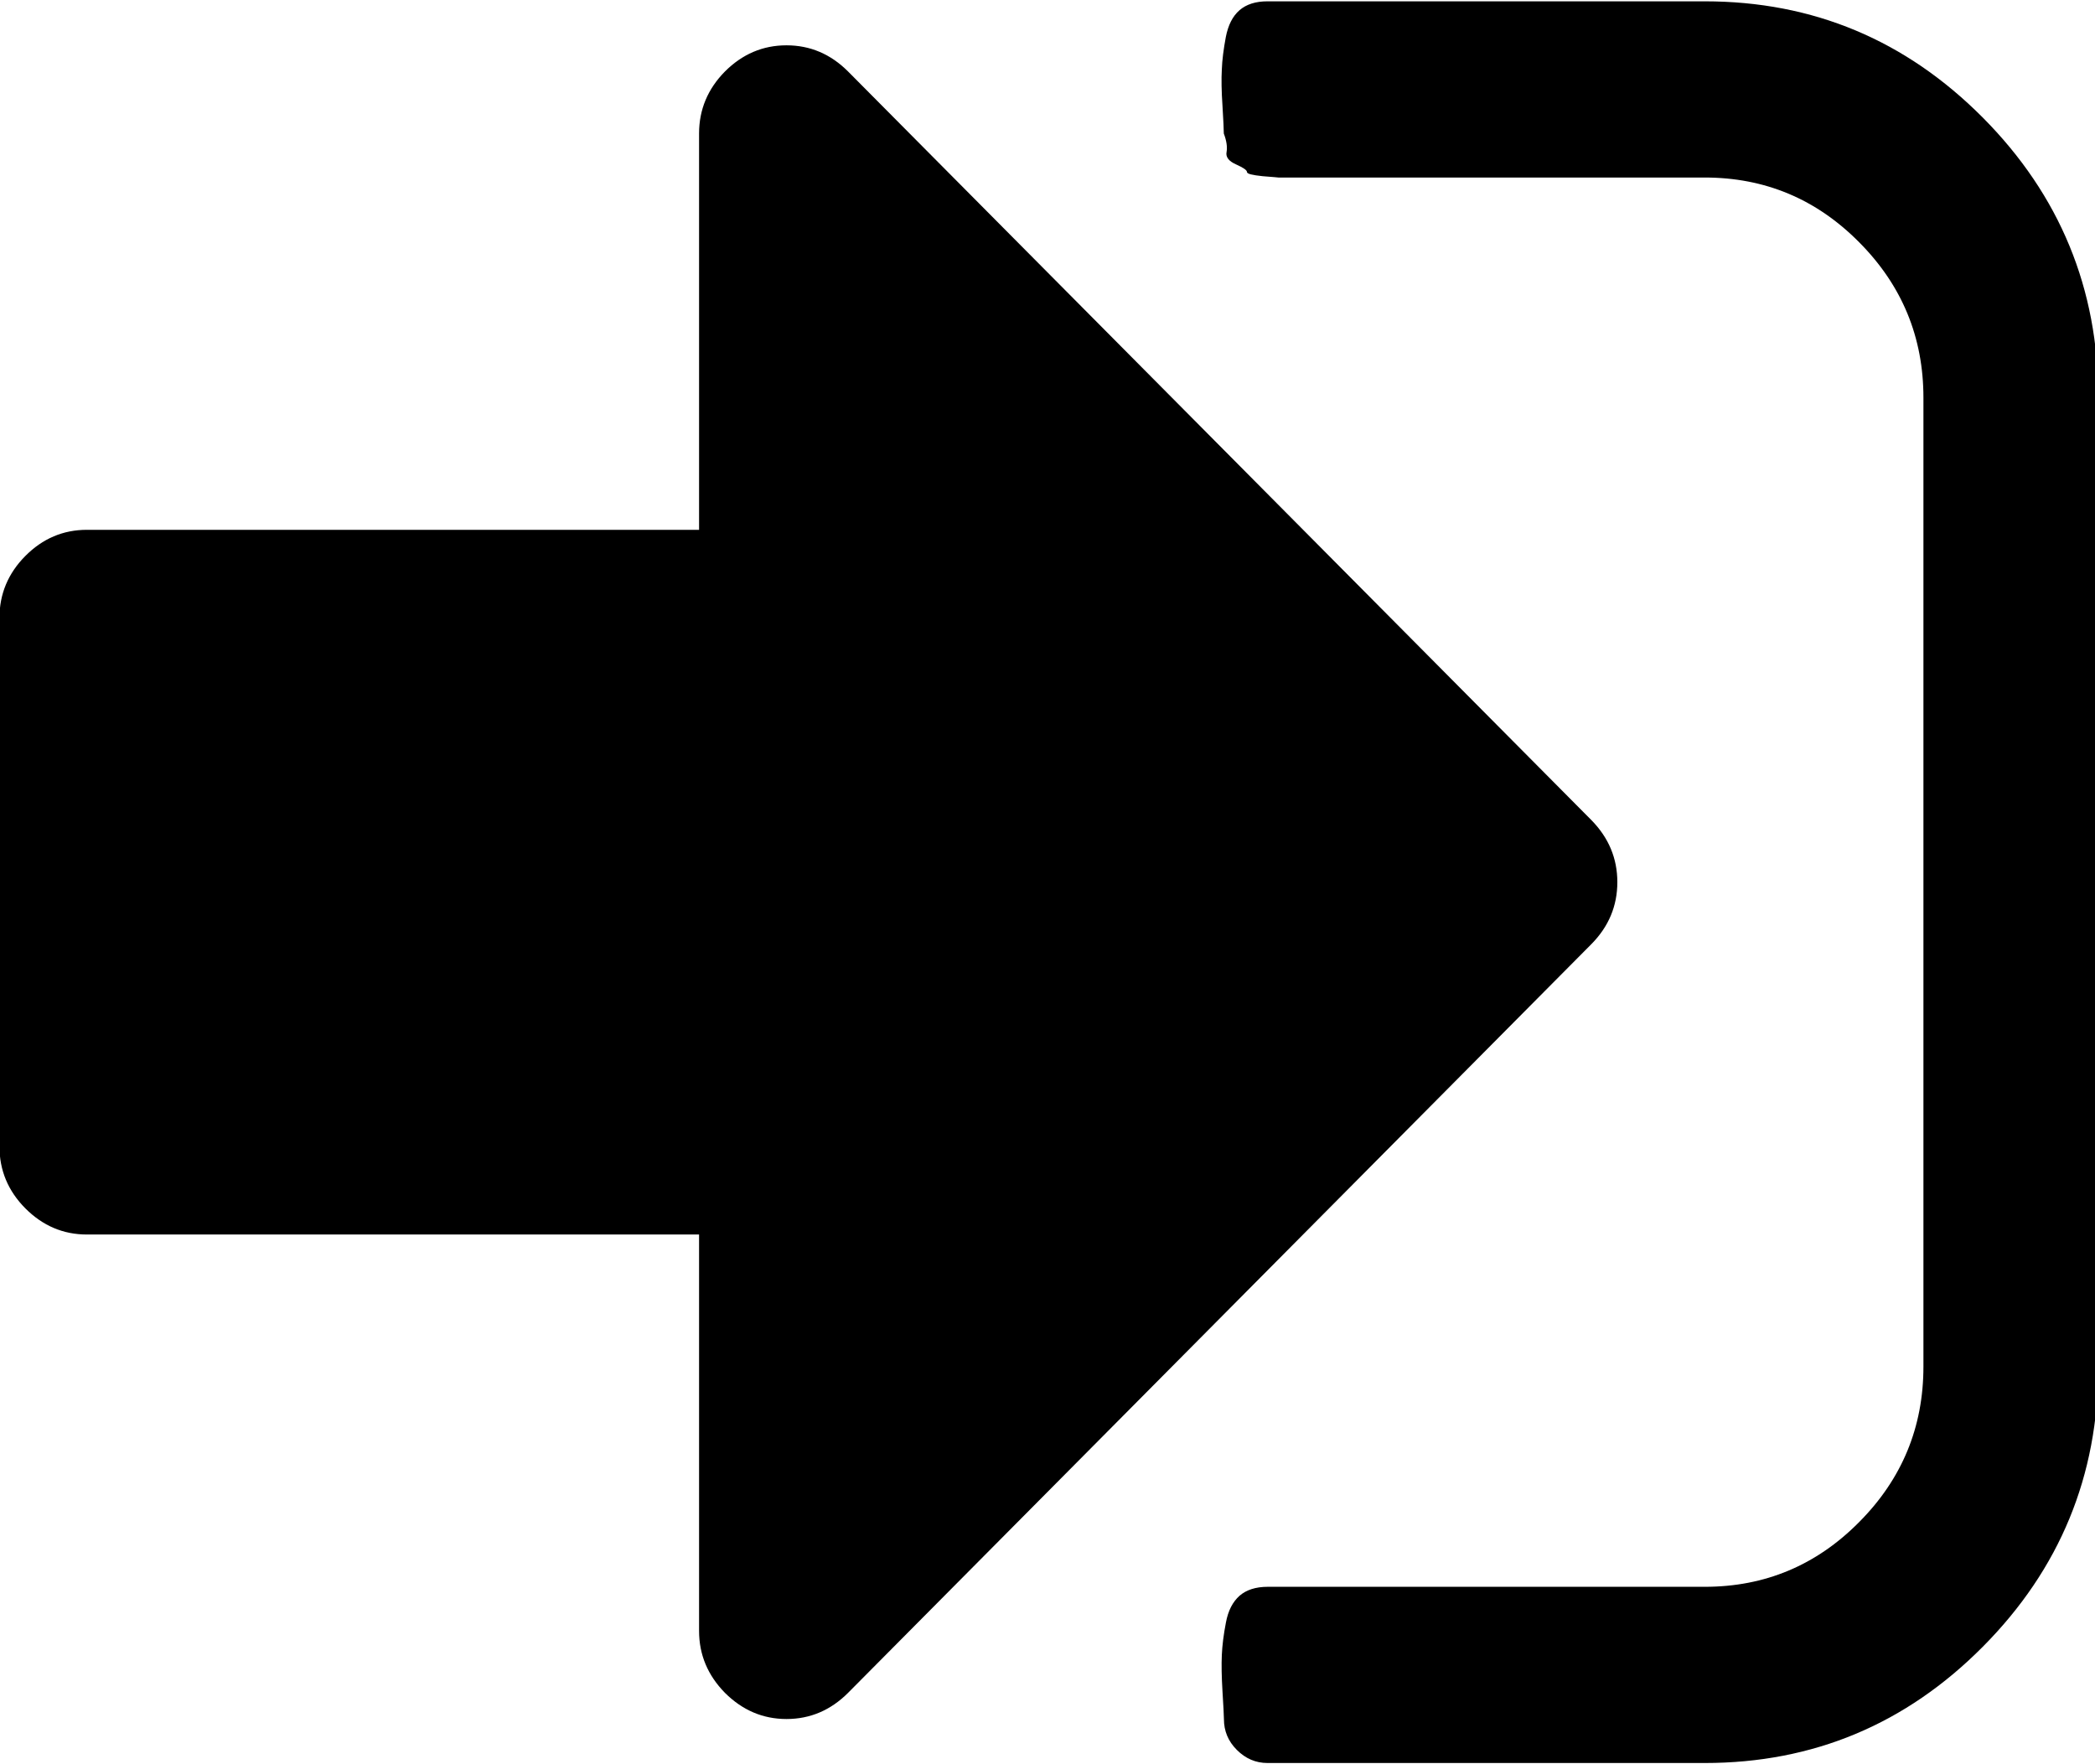 <svg xmlns="http://www.w3.org/2000/svg" xmlns:xlink="http://www.w3.org/1999/xlink" preserveAspectRatio="xMidYMid" width="19" height="16" viewBox="0 0 19 16">
  <defs>
    <style>

      .cls-2 {
        fill: #000000;
        filter: url(#color-overlay-1);
      }
    </style>

    <filter id="color-overlay-1" filterUnits="userSpaceOnUse">
      <feFlood flood-color="#555555" flood-opacity="1"/>
      <feComposite operator="in" in2="SourceGraphic"/>
      <feBlend mode="normal" in2="SourceGraphic" result="colorOverlay"/>
    </filter>
  </defs>
  <path d="M17.983,14.934 C17.285,15.637 16.444,15.989 15.461,15.989 C15.461,15.989 11.496,15.989 11.496,15.989 C11.388,15.989 11.296,15.949 11.217,15.870 C11.138,15.791 11.100,15.698 11.100,15.590 C11.100,15.556 11.095,15.473 11.087,15.340 C11.079,15.206 11.077,15.096 11.081,15.009 C11.085,14.922 11.097,14.824 11.118,14.716 C11.138,14.607 11.180,14.527 11.242,14.472 C11.303,14.419 11.388,14.391 11.496,14.391 C11.496,14.391 15.461,14.391 15.461,14.391 C16.006,14.391 16.473,14.196 16.861,13.804 C17.250,13.413 17.444,12.943 17.444,12.394 C17.444,12.394 17.444,3.607 17.444,3.607 C17.444,3.058 17.250,2.588 16.861,2.197 C16.473,1.805 16.006,1.610 15.461,1.610 C15.461,1.610 11.892,1.610 11.892,1.610 C11.892,1.610 11.756,1.610 11.756,1.610 C11.756,1.610 11.595,1.610 11.595,1.610 C11.595,1.610 11.547,1.605 11.452,1.598 C11.357,1.588 11.309,1.577 11.309,1.560 C11.309,1.543 11.276,1.521 11.210,1.491 C11.144,1.462 11.115,1.424 11.124,1.379 C11.132,1.333 11.124,1.277 11.099,1.211 C11.099,1.177 11.095,1.094 11.087,0.961 C11.078,0.828 11.076,0.717 11.081,0.630 C11.084,0.543 11.097,0.445 11.117,0.337 C11.138,0.228 11.179,0.147 11.241,0.093 C11.303,0.039 11.388,0.012 11.495,0.012 C11.495,0.012 15.461,0.012 15.461,0.012 C16.444,0.012 17.284,0.364 17.983,1.067 C18.681,1.770 19.030,2.617 19.030,3.607 C19.030,3.607 19.030,12.394 19.030,12.394 C19.030,13.384 18.681,14.231 17.983,14.934 ZM14.668,8.000 C14.668,8.217 14.589,8.404 14.433,8.562 C14.433,8.562 7.691,15.353 7.691,15.353 C7.534,15.510 7.348,15.590 7.133,15.590 C6.918,15.590 6.733,15.510 6.575,15.353 C6.419,15.194 6.340,15.007 6.340,14.791 C6.340,14.791 6.340,11.196 6.340,11.196 C6.340,11.196 0.788,11.196 0.788,11.196 C0.573,11.196 0.388,11.117 0.230,10.959 C0.073,10.801 -0.005,10.613 -0.005,10.397 C-0.005,10.397 -0.005,5.604 -0.005,5.604 C-0.005,5.388 0.073,5.200 0.230,5.042 C0.387,4.884 0.573,4.805 0.788,4.805 C0.788,4.805 6.340,4.805 6.340,4.805 C6.340,4.805 6.340,1.210 6.340,1.210 C6.340,0.994 6.419,0.806 6.575,0.648 C6.732,0.491 6.918,0.411 7.133,0.411 C7.348,0.411 7.534,0.491 7.691,0.648 C7.691,0.648 14.433,7.438 14.433,7.438 C14.589,7.597 14.668,7.784 14.668,8.000 Z" id="path-1" class="cls-2" fill-rule="evenodd"/>
</svg>
